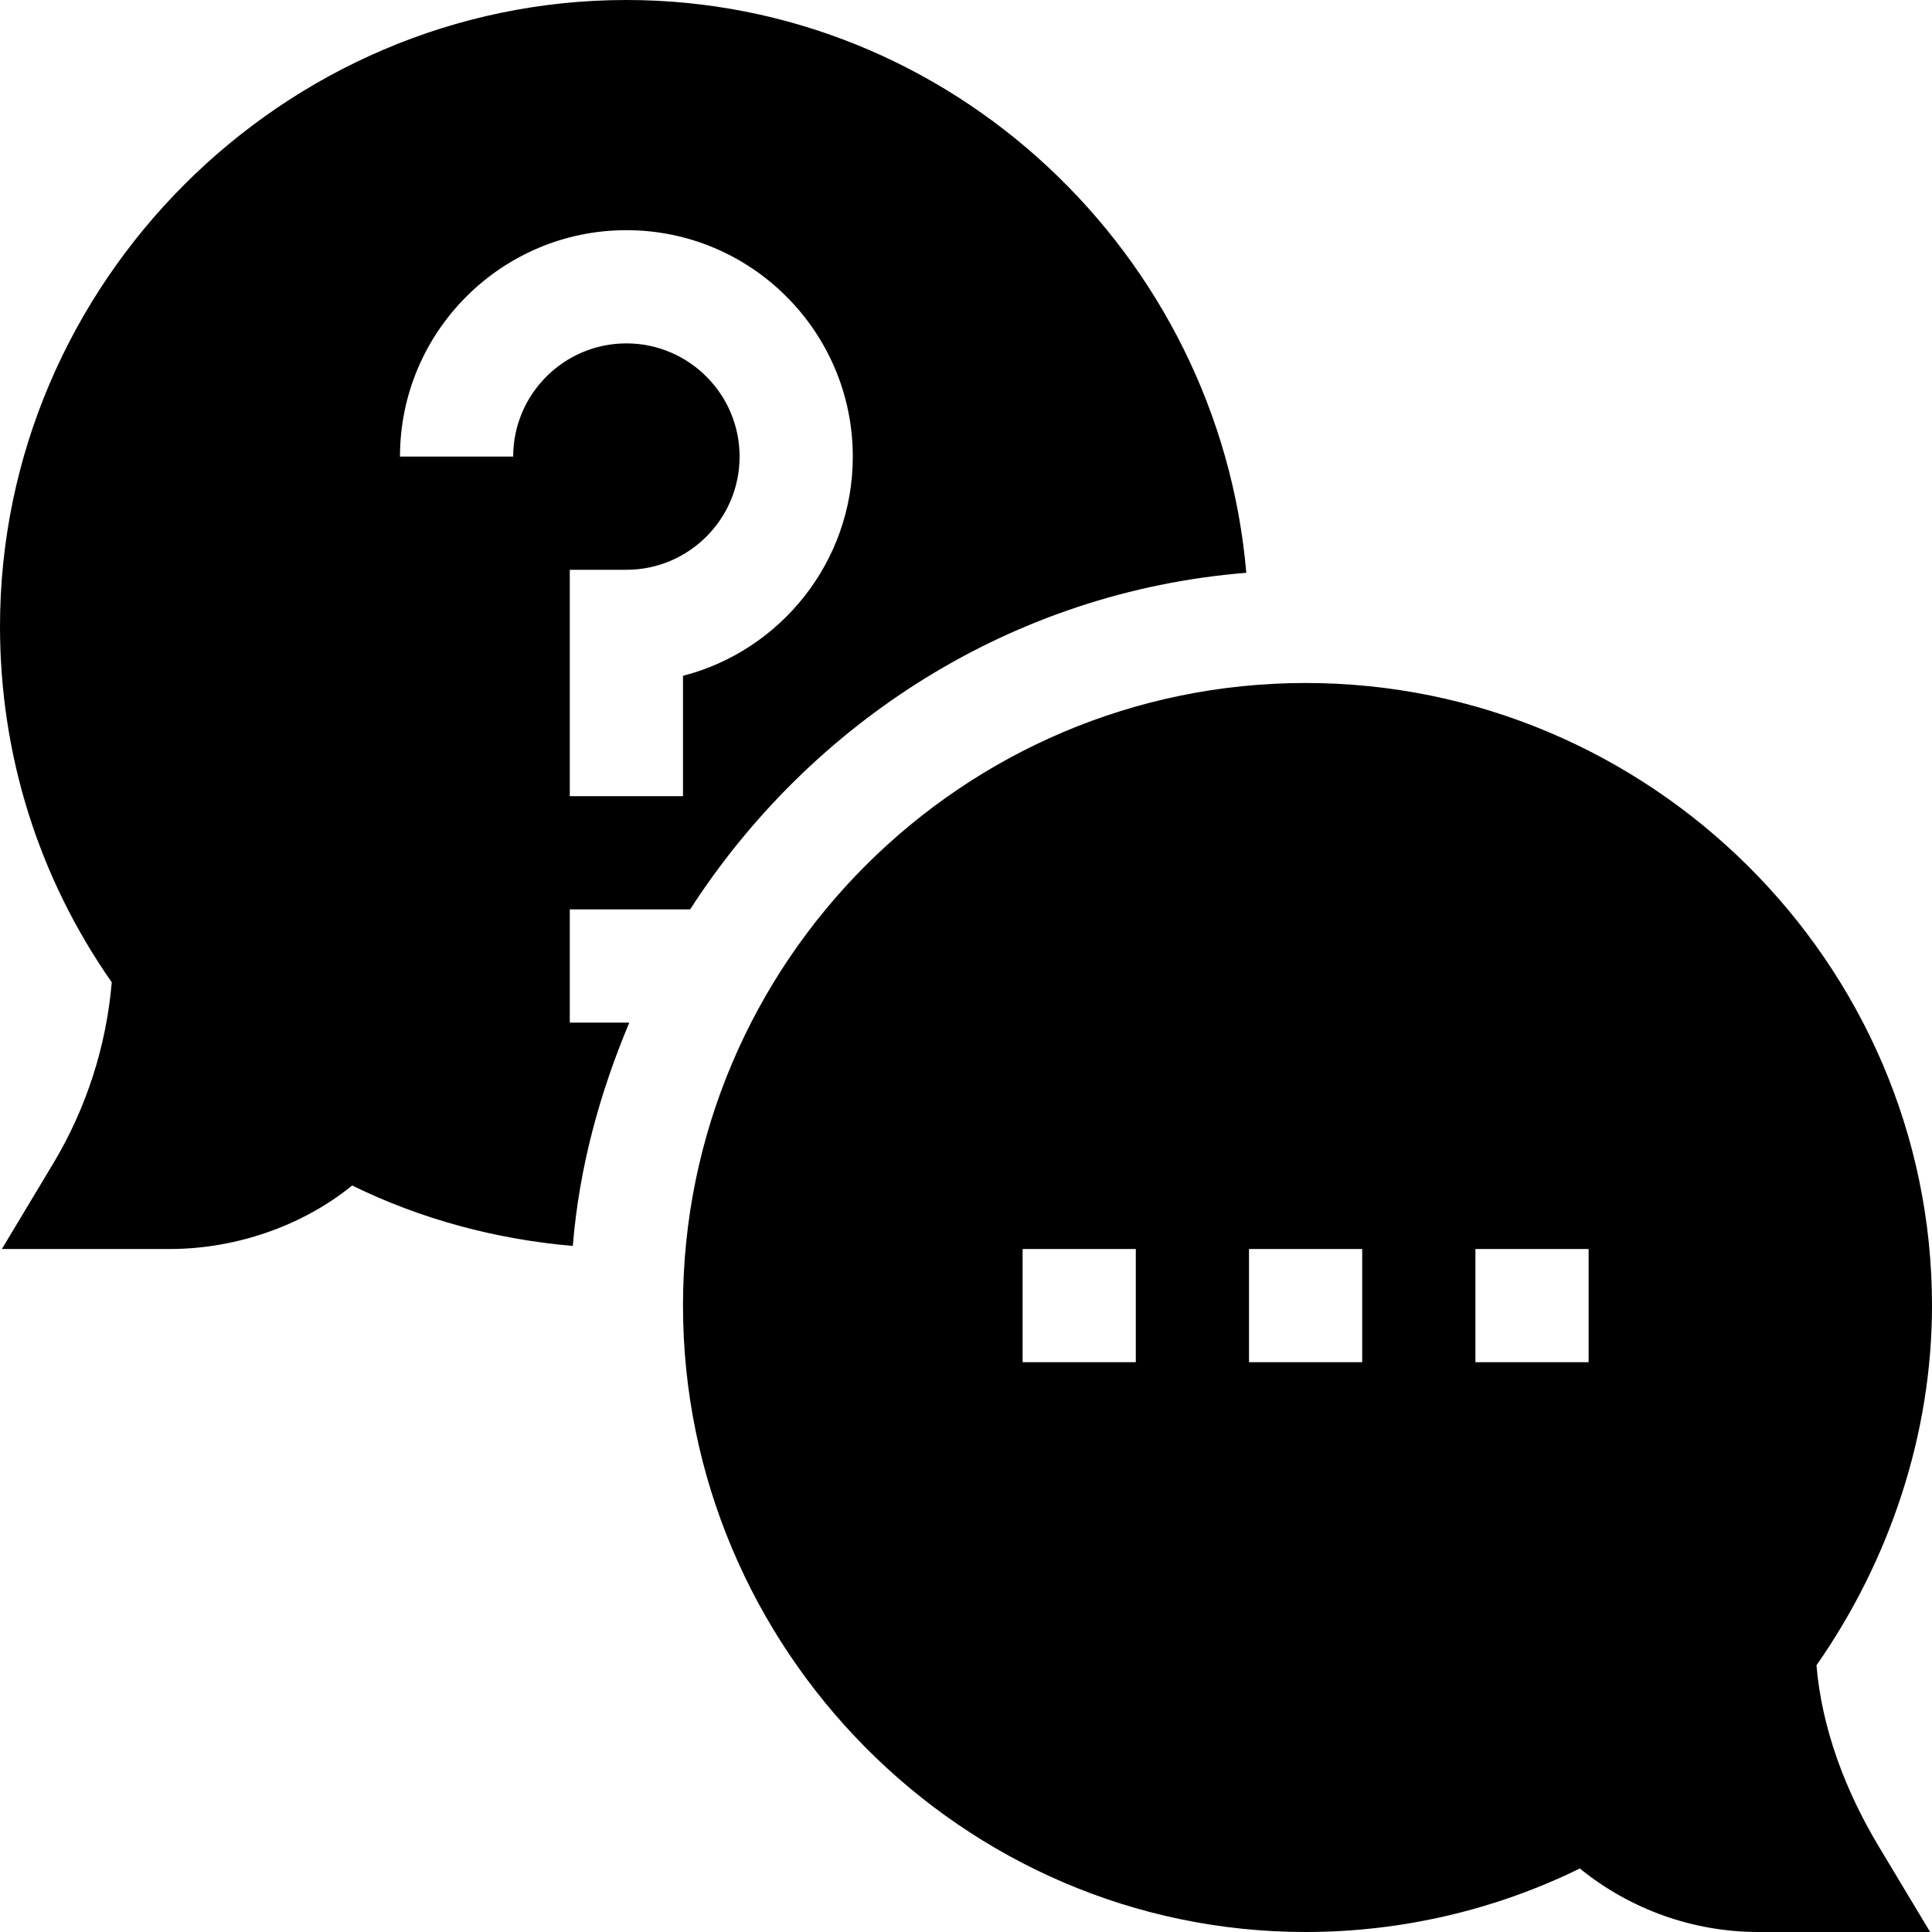 <svg height="512pt" viewBox="0 0 512 512" width="512pt" xmlns="http://www.w3.org/2000/svg"><path d="m29.617 260.32c-1.434 16.906-6.734 33.383-15.48 47.961l-13.641 22.719h44.504c17.344 0 35.059-6.035 48.328-16.832 18.273 8.965 38.141 14.266 58.473 16.02 1.691-20.914 7.188-40.652 14.969-59.188h-15.77v-30h31.891c32.012-49.609 85.293-84.211 147.391-89.203-7.242-84.344-78.094-151.797-164.281-151.797-90.98 0-166 75.02-166 166 0 34.086 10.227 66.578 29.617 94.32zm136.383-199.32c33.09 0 60 26.91 60 60 0 27.906-19.145 51.43-45 58.098v31.902h-30v-60h15c16.539 0 30-13.461 30-30s-13.461-30-30-30-30 13.461-30 30h-30c0-33.09 26.91-60 60-60zm0 0"/><path d="m346 181c-90.98 0-165 74.02-165 165s74.02 166 165 166c25.254 0 50.156-5.785 72.672-16.832 13.27 10.797 29.984 16.832 47.328 16.832h45.504l-13.641-22.719c-8.746-14.578-15.047-31.055-16.48-47.961 19.391-27.742 30.617-61.234 30.617-95.32 0-90.98-75.02-165-166-165zm-45 180h-30v-30h30zm60 0h-30v-30h30zm60 0h-30v-30h30zm0 0"/></svg>